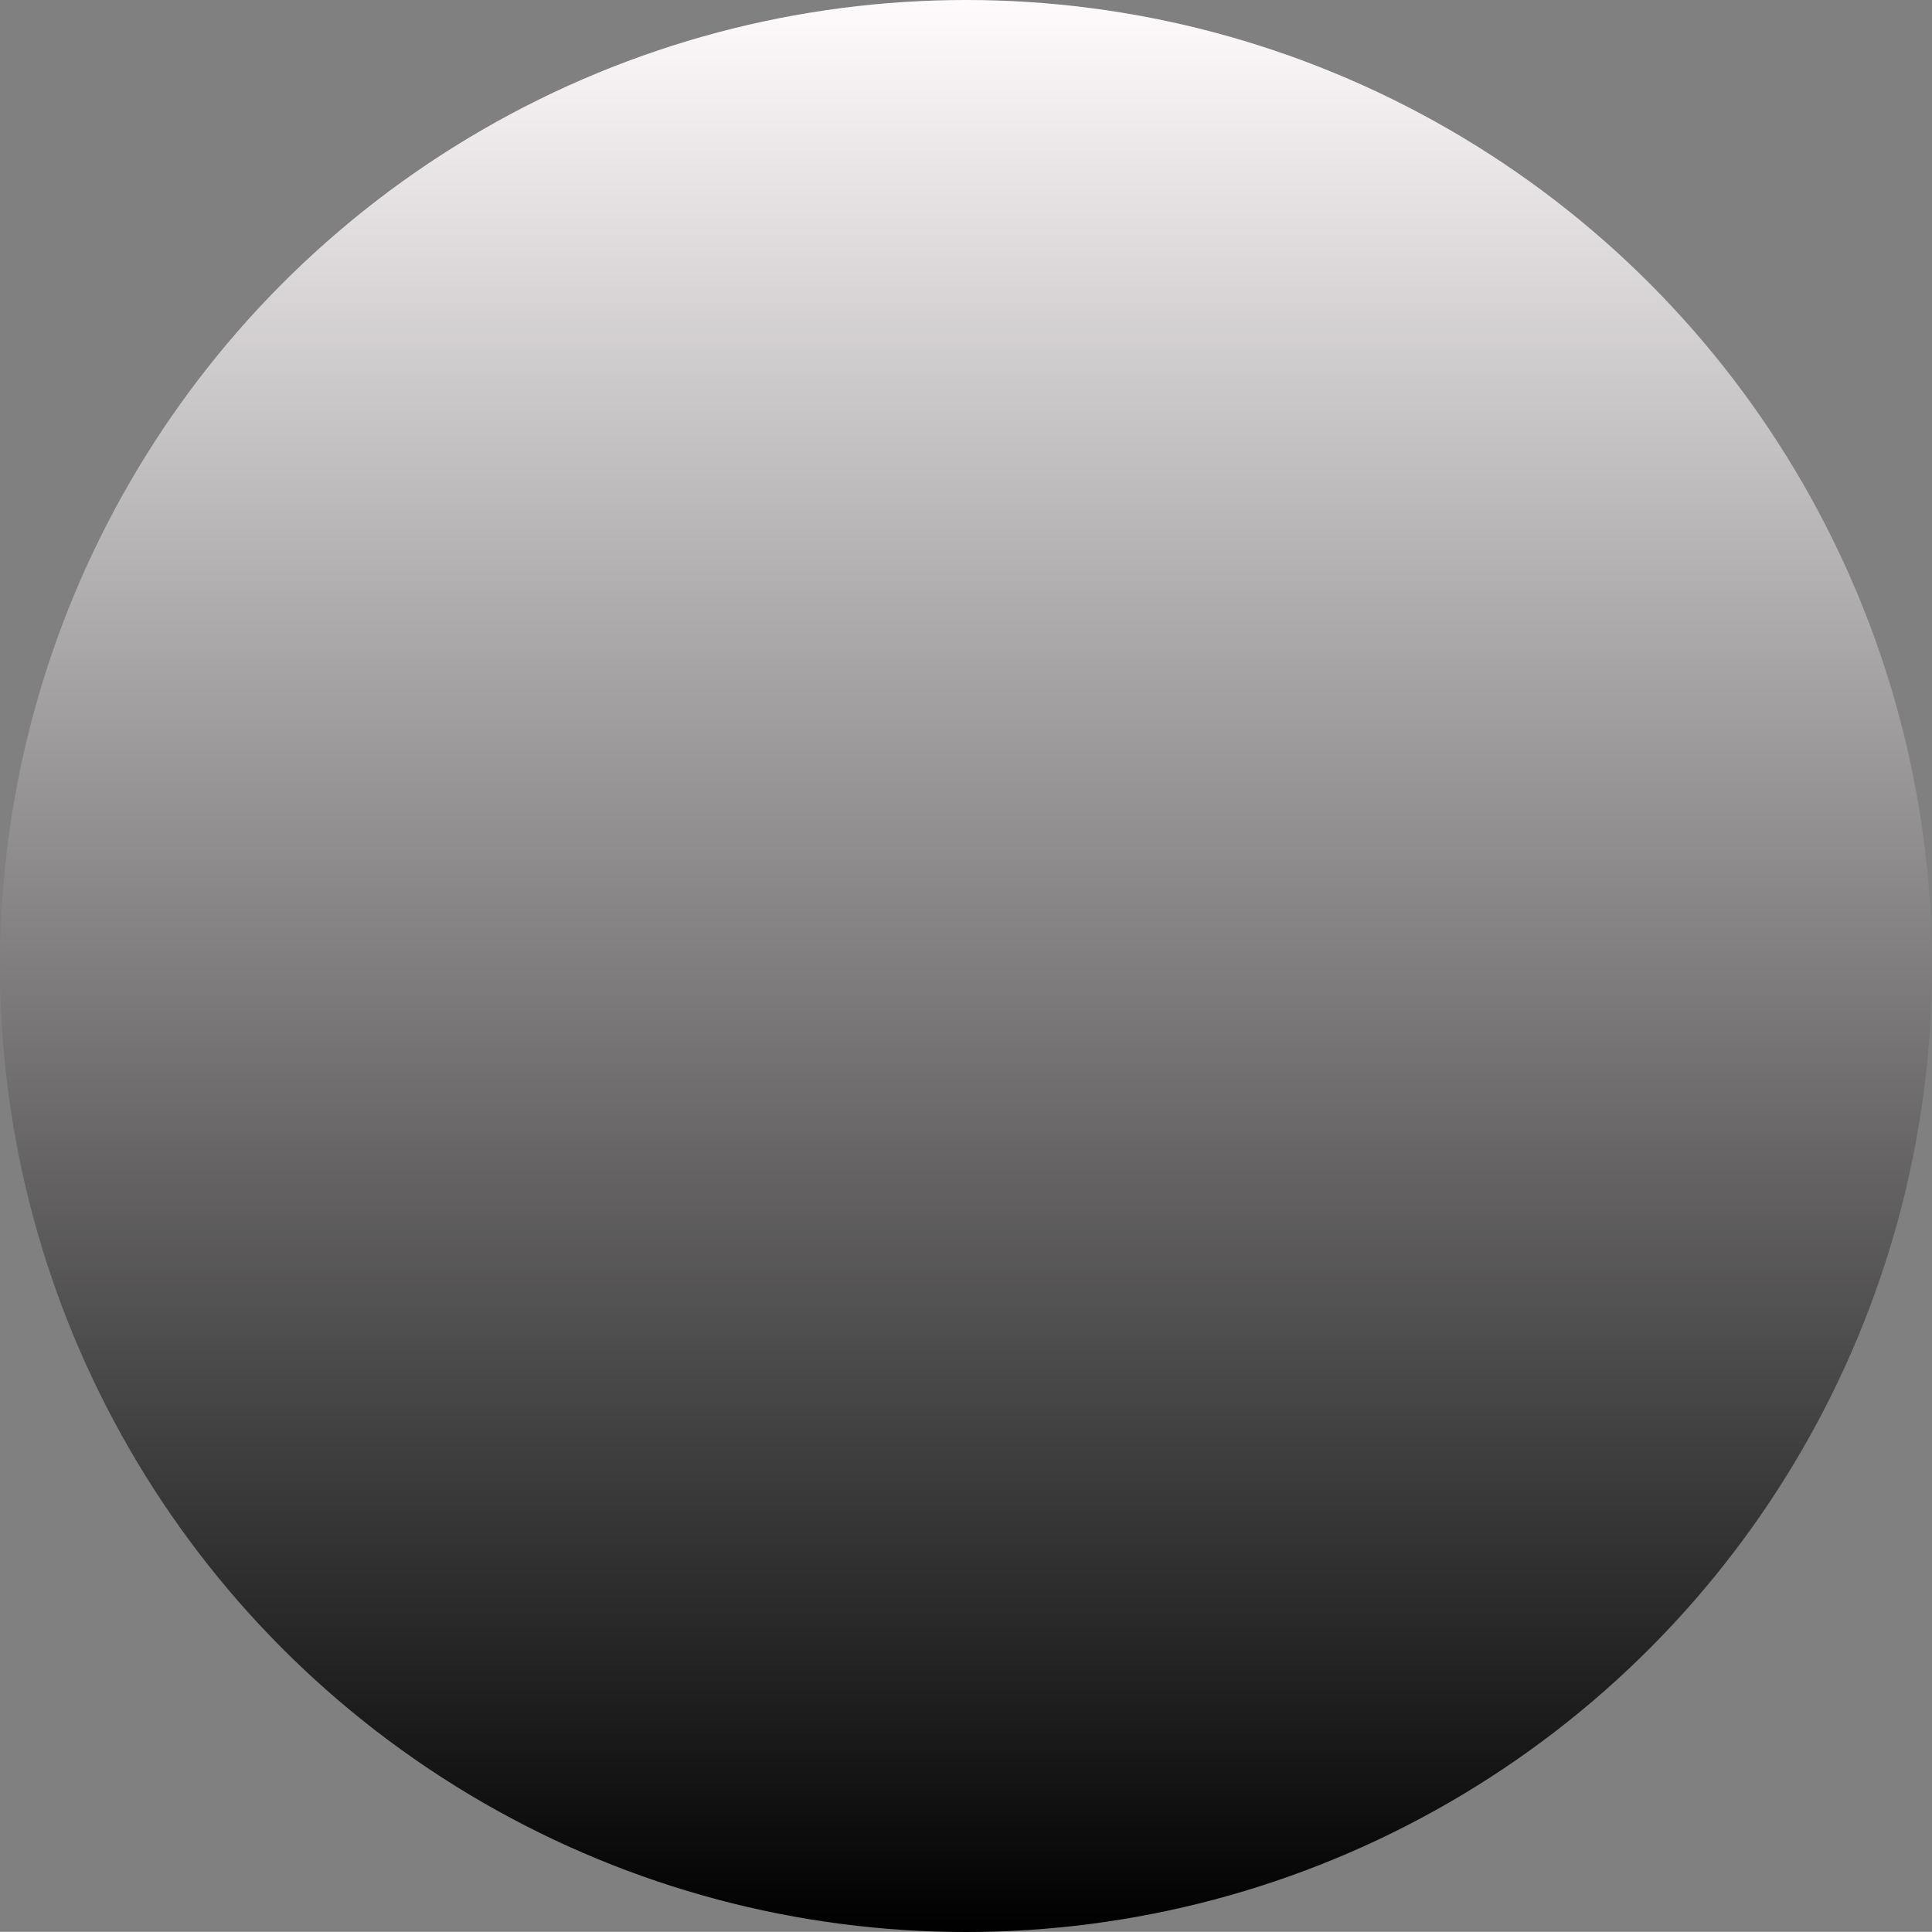 <svg xmlns="http://www.w3.org/2000/svg" xmlns:xlink="http://www.w3.org/1999/xlink" id="Layer_1" width="51.844" height="51.84" x="0" y="0" enable-background="new 0 0 51.844 51.84" version="1.0" viewBox="0 0 51.844 51.84" xml:space="preserve"><rect x="0" y="0" width="51.844" height="51.84" fill="#808080" stroke="none"/><g xmlns:cc="http://creativecommons.org/ns#" xmlns:dc="http://purl.org/dc/elements/1.1/" xmlns:inkscape="http://www.inkscape.org/namespaces/inkscape" xmlns:rdf="http://www.w3.org/1999/02/22-rdf-syntax-ns#" xmlns:sodipodi="http://sodipodi.sourceforge.net/DTD/sodipodi-0.dtd" xmlns:svg="http://www.w3.org/2000/svg" id="fixed_bg" display="none"><sodipodi:namedview id="base" bordercolor="#666666" borderopacity="1" fit-margin-bottom="0" fit-margin-left="0" fit-margin-right="0" fit-margin-top="0" pagecolor="#ffffff" showgrid="false" units="px" inkscape:current-layer="layer1" inkscape:cx="45.321" inkscape:cy="41.672" inkscape:document-units="mm" inkscape:pageopacity="0" inkscape:pageshadow="2" inkscape:window-height="1434" inkscape:window-maximized="0" inkscape:window-width="1274" inkscape:window-x="1280" inkscape:window-y="0" inkscape:zoom="5.6"/><g display="inline"><linearGradient id="SVGID_1_" x1="25.922" x2="25.922" y1="1892" y2="1943.844" gradientTransform="matrix(1 0 0 1 0 -1892)" gradientUnits="userSpaceOnUse"><stop offset="0" style="stop-color:#fffbfd"/><stop offset="1" style="stop-color:#000"/></linearGradient><circle cx="25.922" cy="25.922" r="25.922" fill="url(#SVGID_1_)"/></g></g><g id="fixed_fg" display="none"><g display="inline"><circle cx="25.922" cy="25.922" r="25.922" fill="none"/><rect width="12.106" height="12.106" x="19.869" y="19.867" fill="#F2F2F2"/></g></g><g><linearGradient id="SVGID_2_" x1="25.922" x2="25.922" y1="54" y2="2.156" gradientTransform="matrix(1 0 0 -1 0 54)" gradientUnits="userSpaceOnUse"><stop offset="0" style="stop-color:#fffbfd"/><stop offset="1" style="stop-color:#000"/></linearGradient><circle cx="25.922" cy="25.922" r="25.922" fill="url(#SVGID_2_)"/></g></svg>
